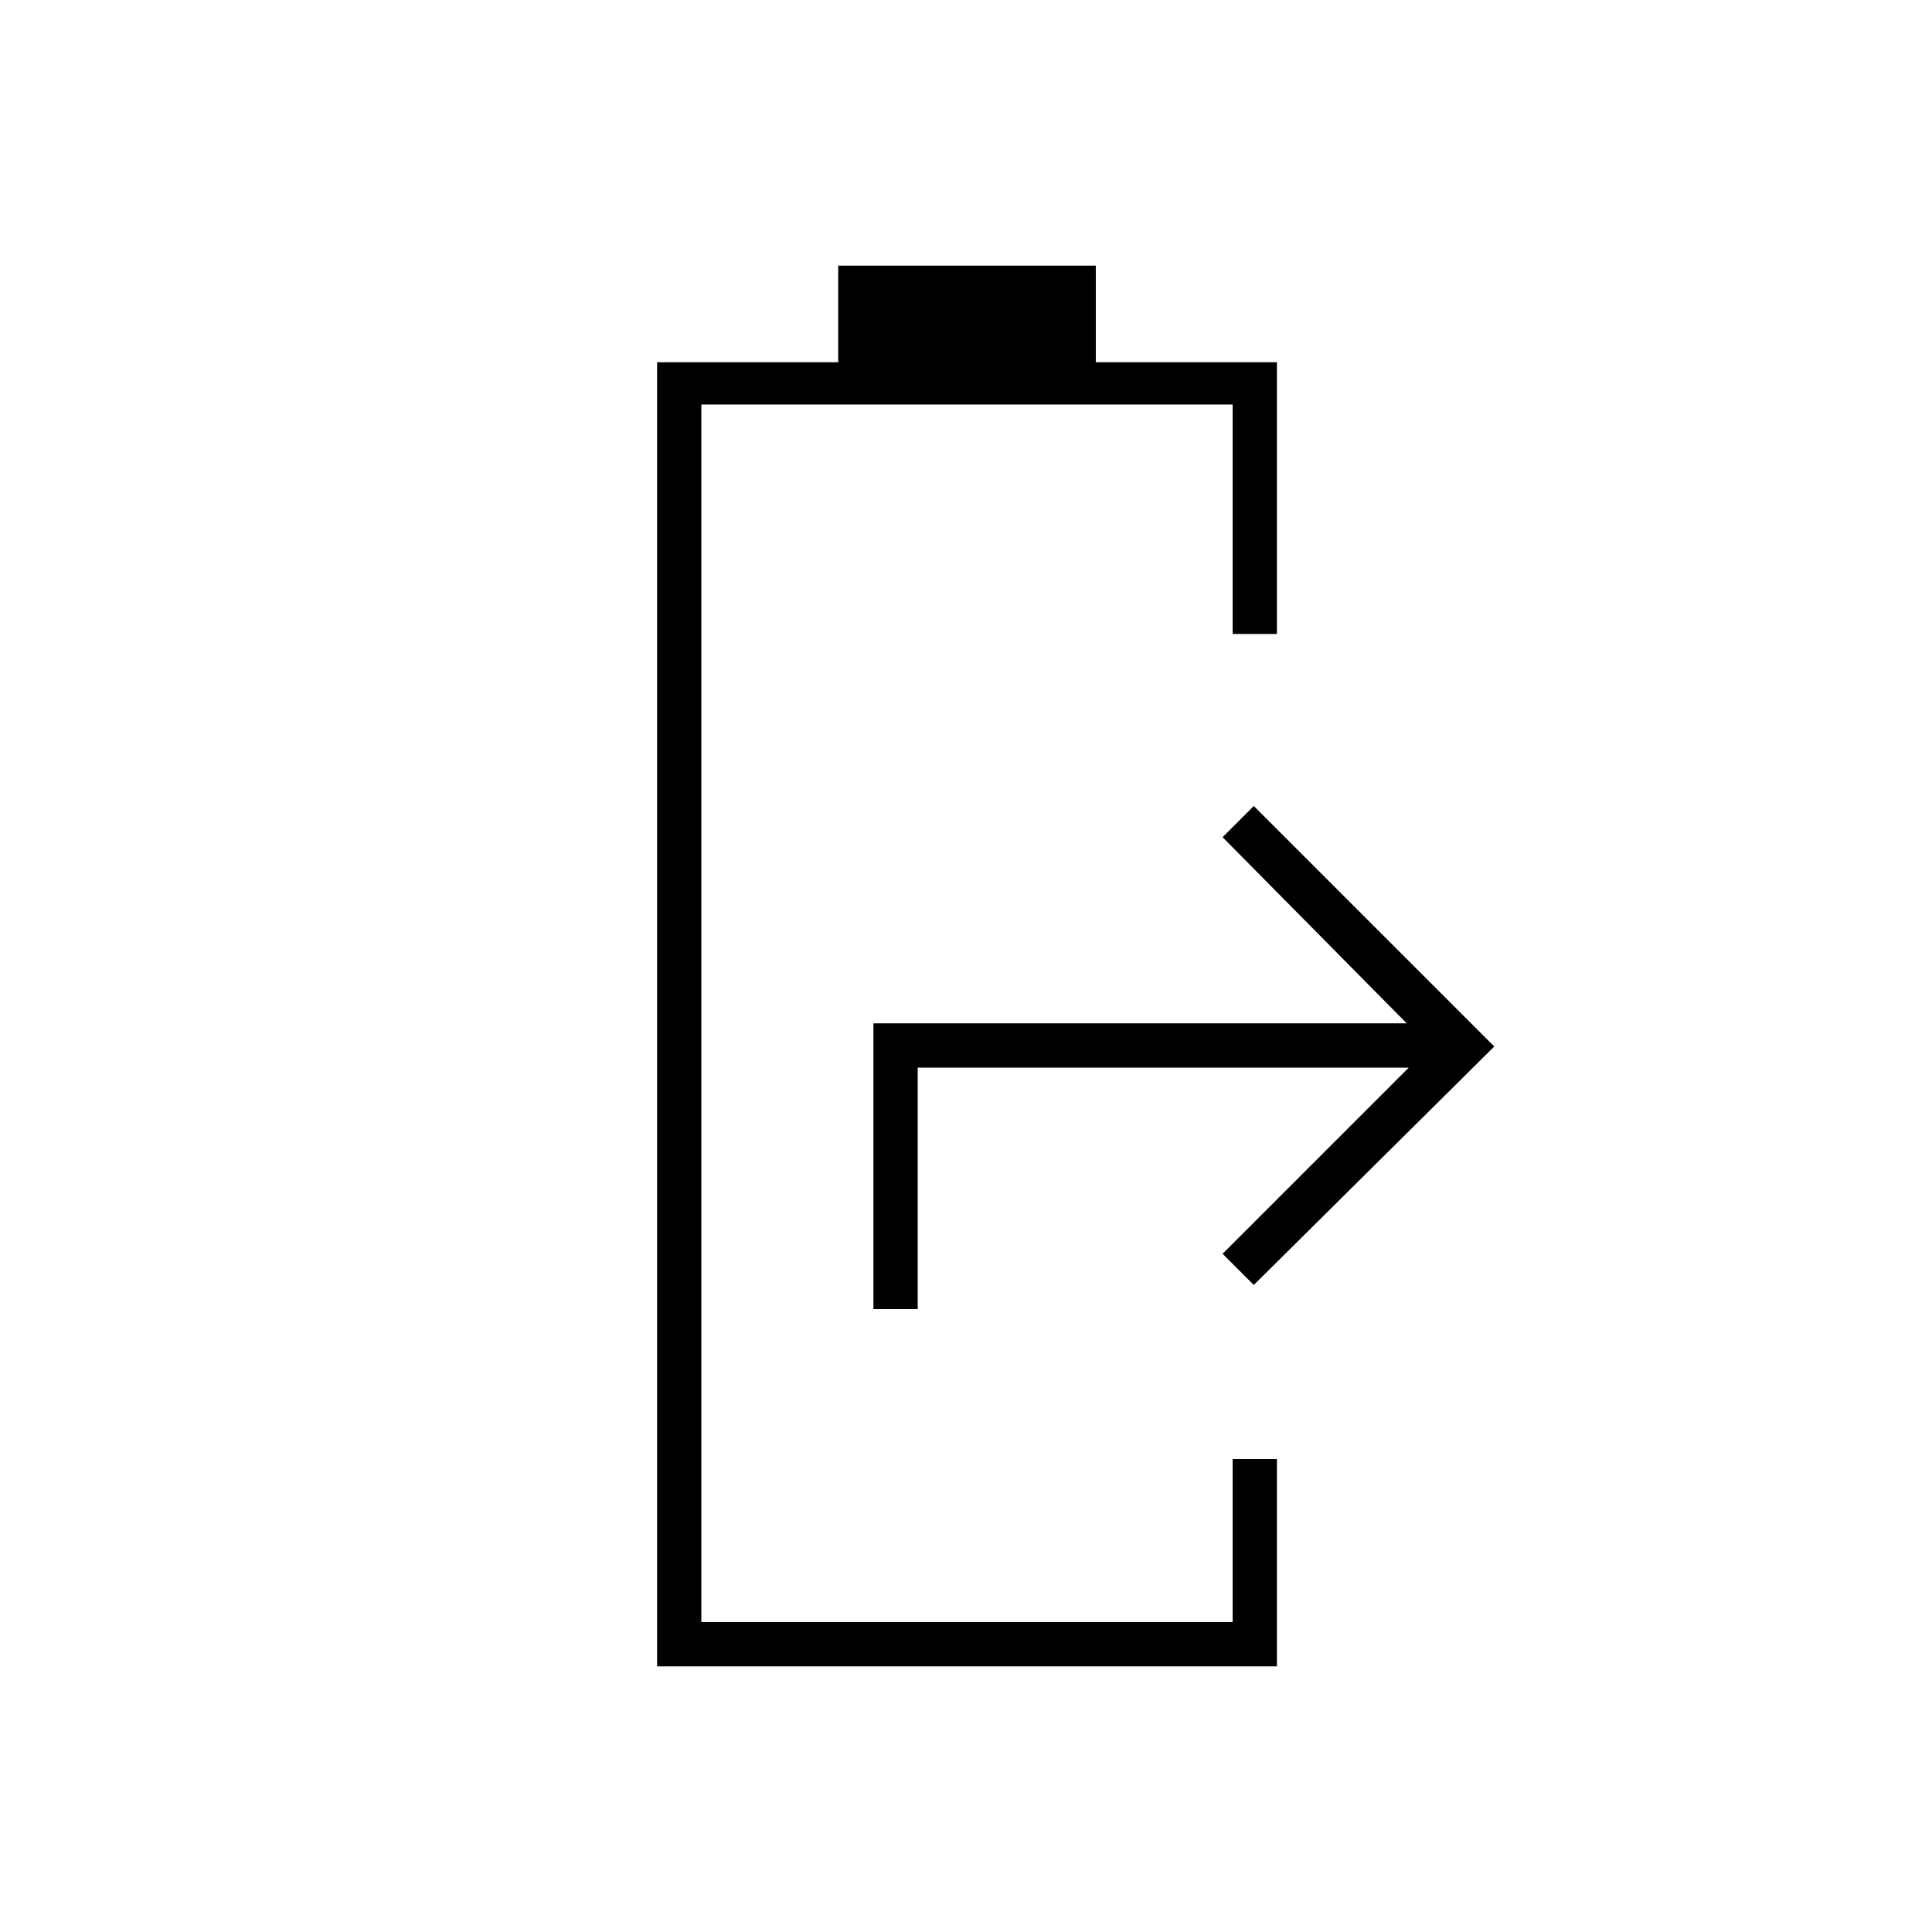 <svg xmlns="http://www.w3.org/2000/svg" height="48" viewBox="0 -960 960 960" width="48"><path d="M434-309.5v-142h265L607.5-544l15.5-15.5L742.5-440 623-321.5 607.5-337l92.5-92.5H456v120h-22ZM326.5-132v-648h90v-48h128v48h90v135h-22v-114h-264v605h264v-81h22v103h-308Z"/></svg>